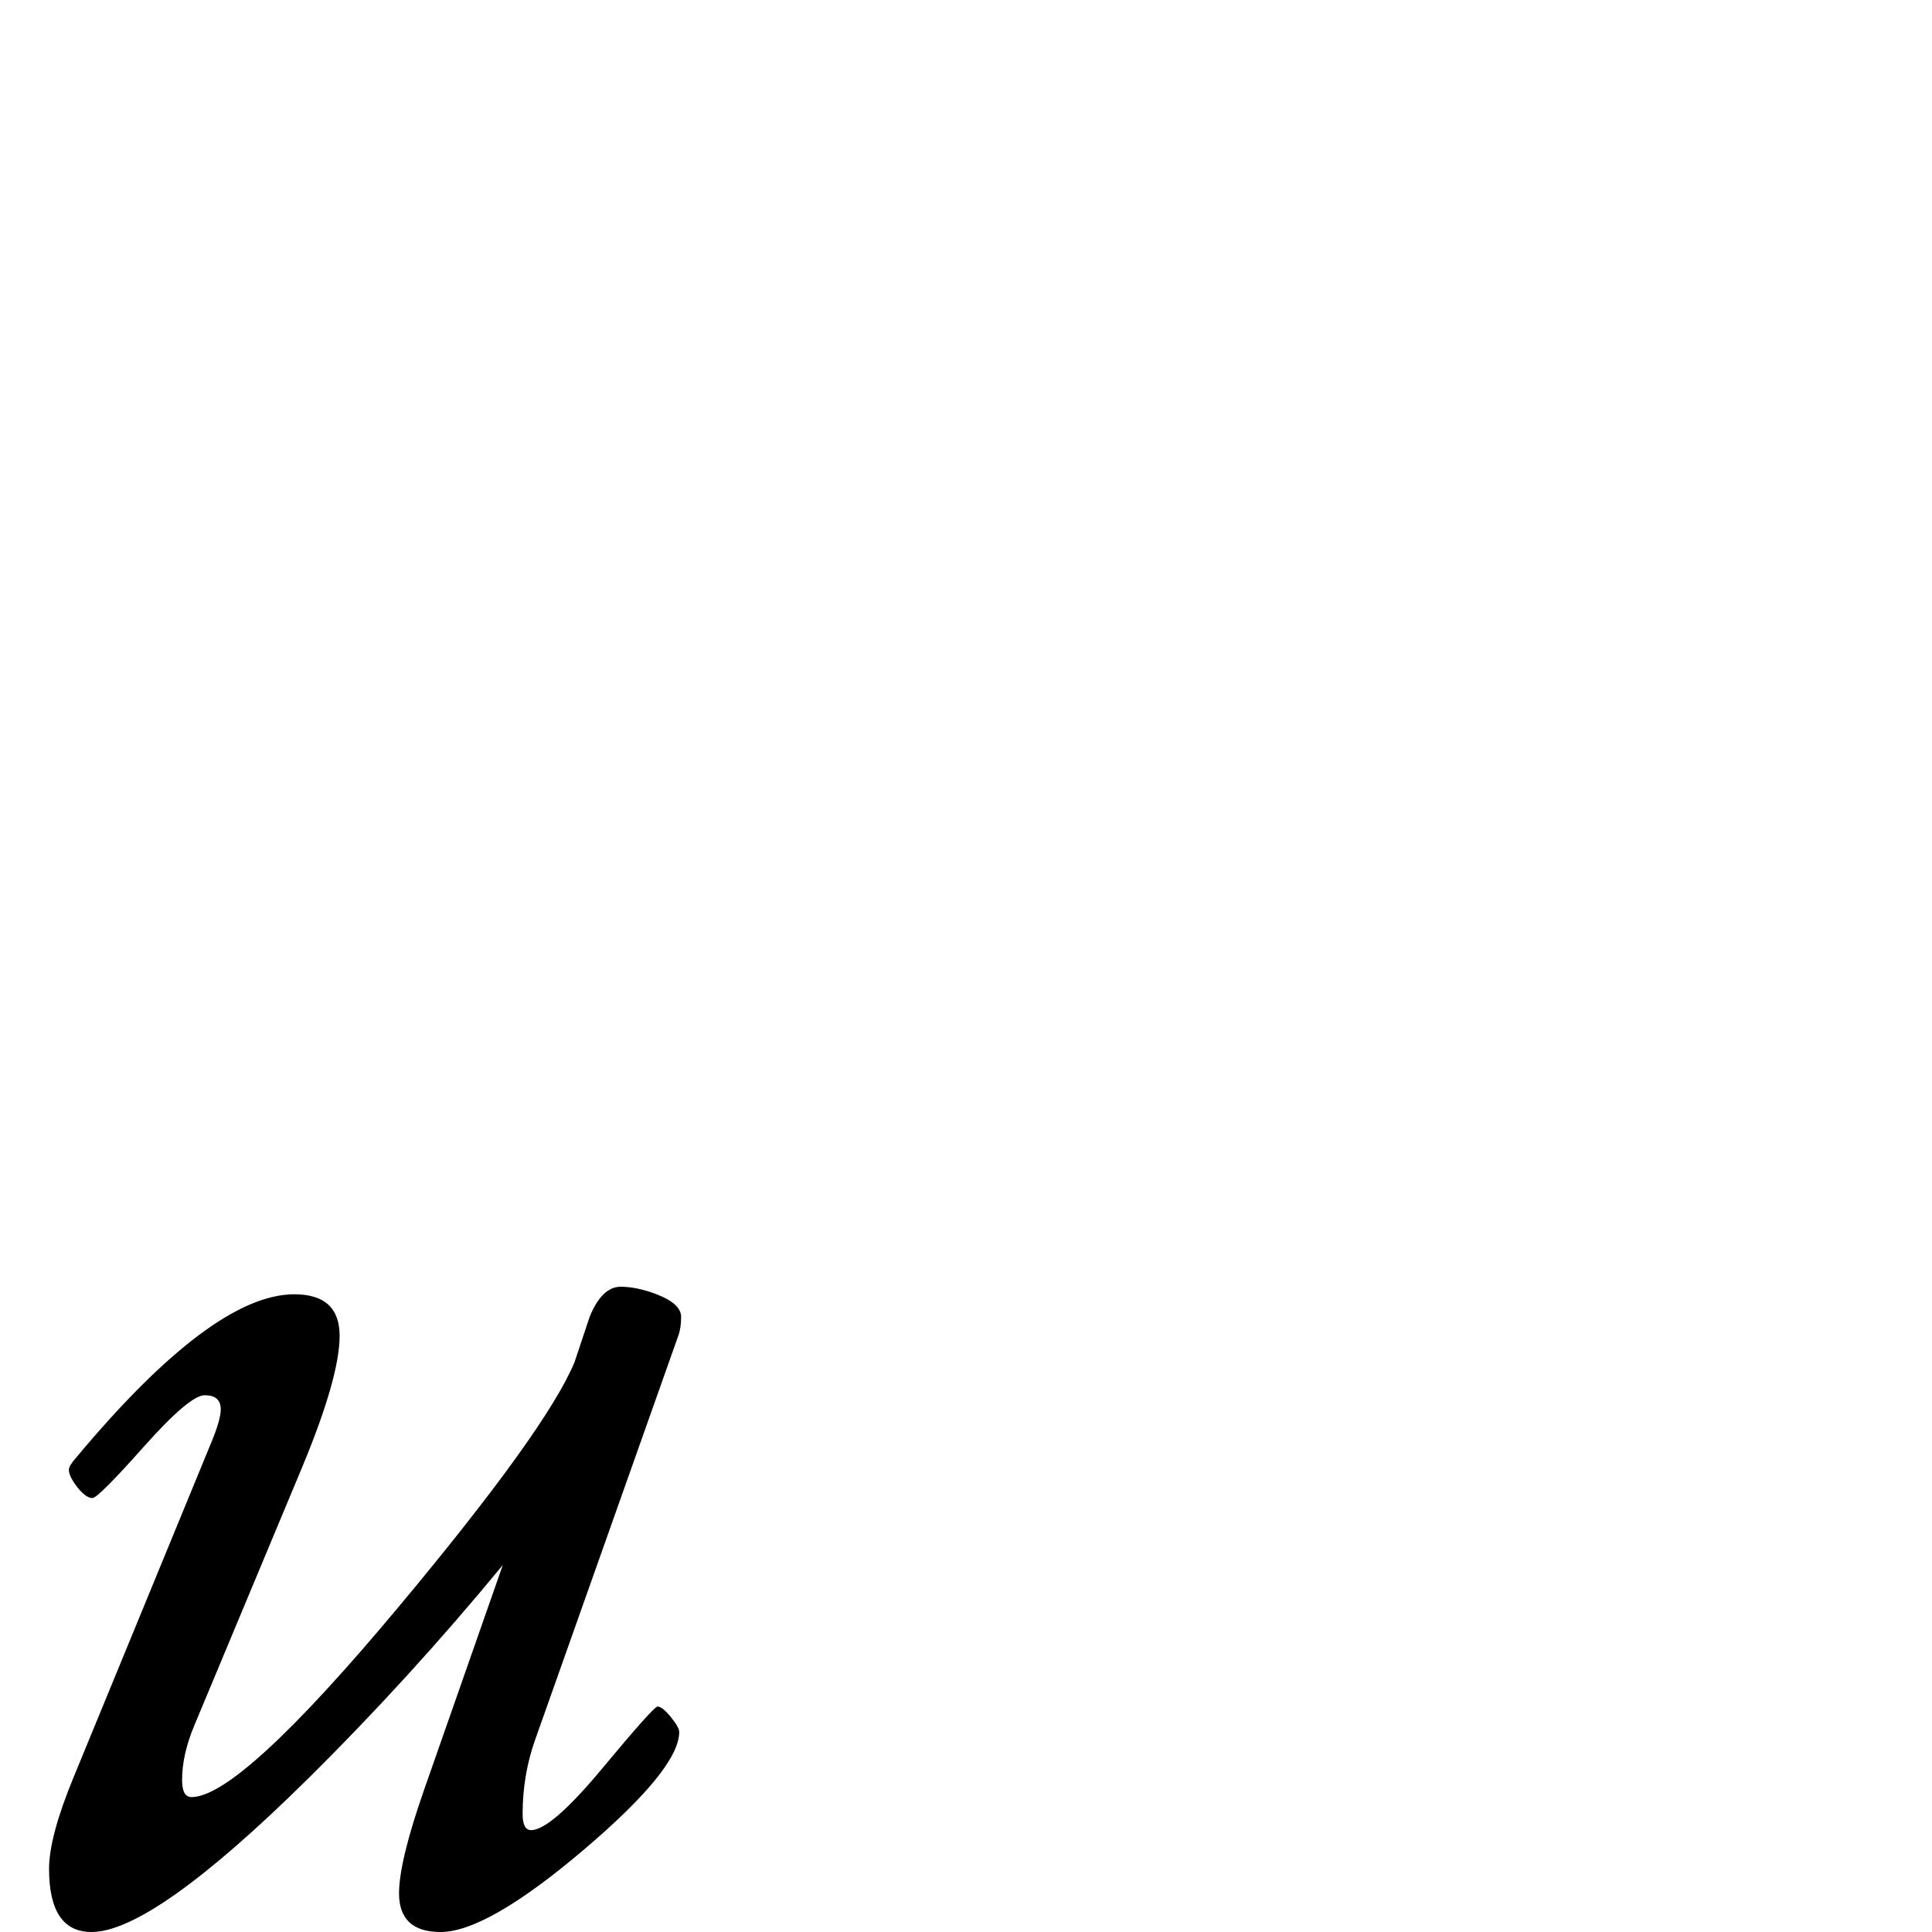 <?xml version="1.0" standalone="no"?>
<!DOCTYPE svg PUBLIC "-//W3C//DTD SVG 1.1//EN" "http://www.w3.org/Graphics/SVG/1.1/DTD/svg11.dtd" >
<svg viewBox="0 -442 2048 2048">
  <g transform="matrix(1 0 0 -1 0 1606)">
   <path fill="currentColor"
d="M722 652q0 -12 -3 -20l-152 -429q-13 -37 -13 -78q0 -17 9 -17q21 0 75.5 65.5t58.5 65.5q5 0 14 -11t9 -16q0 -39 -102 -125.5t-151 -86.5q-44 0 -44 41q0 34 27 111l83 237q-98 -119 -206 -226q-165 -163 -230 -163q-45 0 -45 67q0 34 26 97l146 355q10 24 10 35
q0 15 -17 15q-16 0 -64.5 -54.5t-54.5 -54.5q-7 0 -16 11.5t-9 18.5q0 4 7 12q145 174 232 174q48 0 48 -44t-40 -140l-114 -273q-13 -31 -13 -58q0 -18 10 -18q51 0 219 201q157 188 187 260l16 48q13 32 33 32q17 0 38 -8q26 -10 26 -24z" />
  </g>

</svg>
